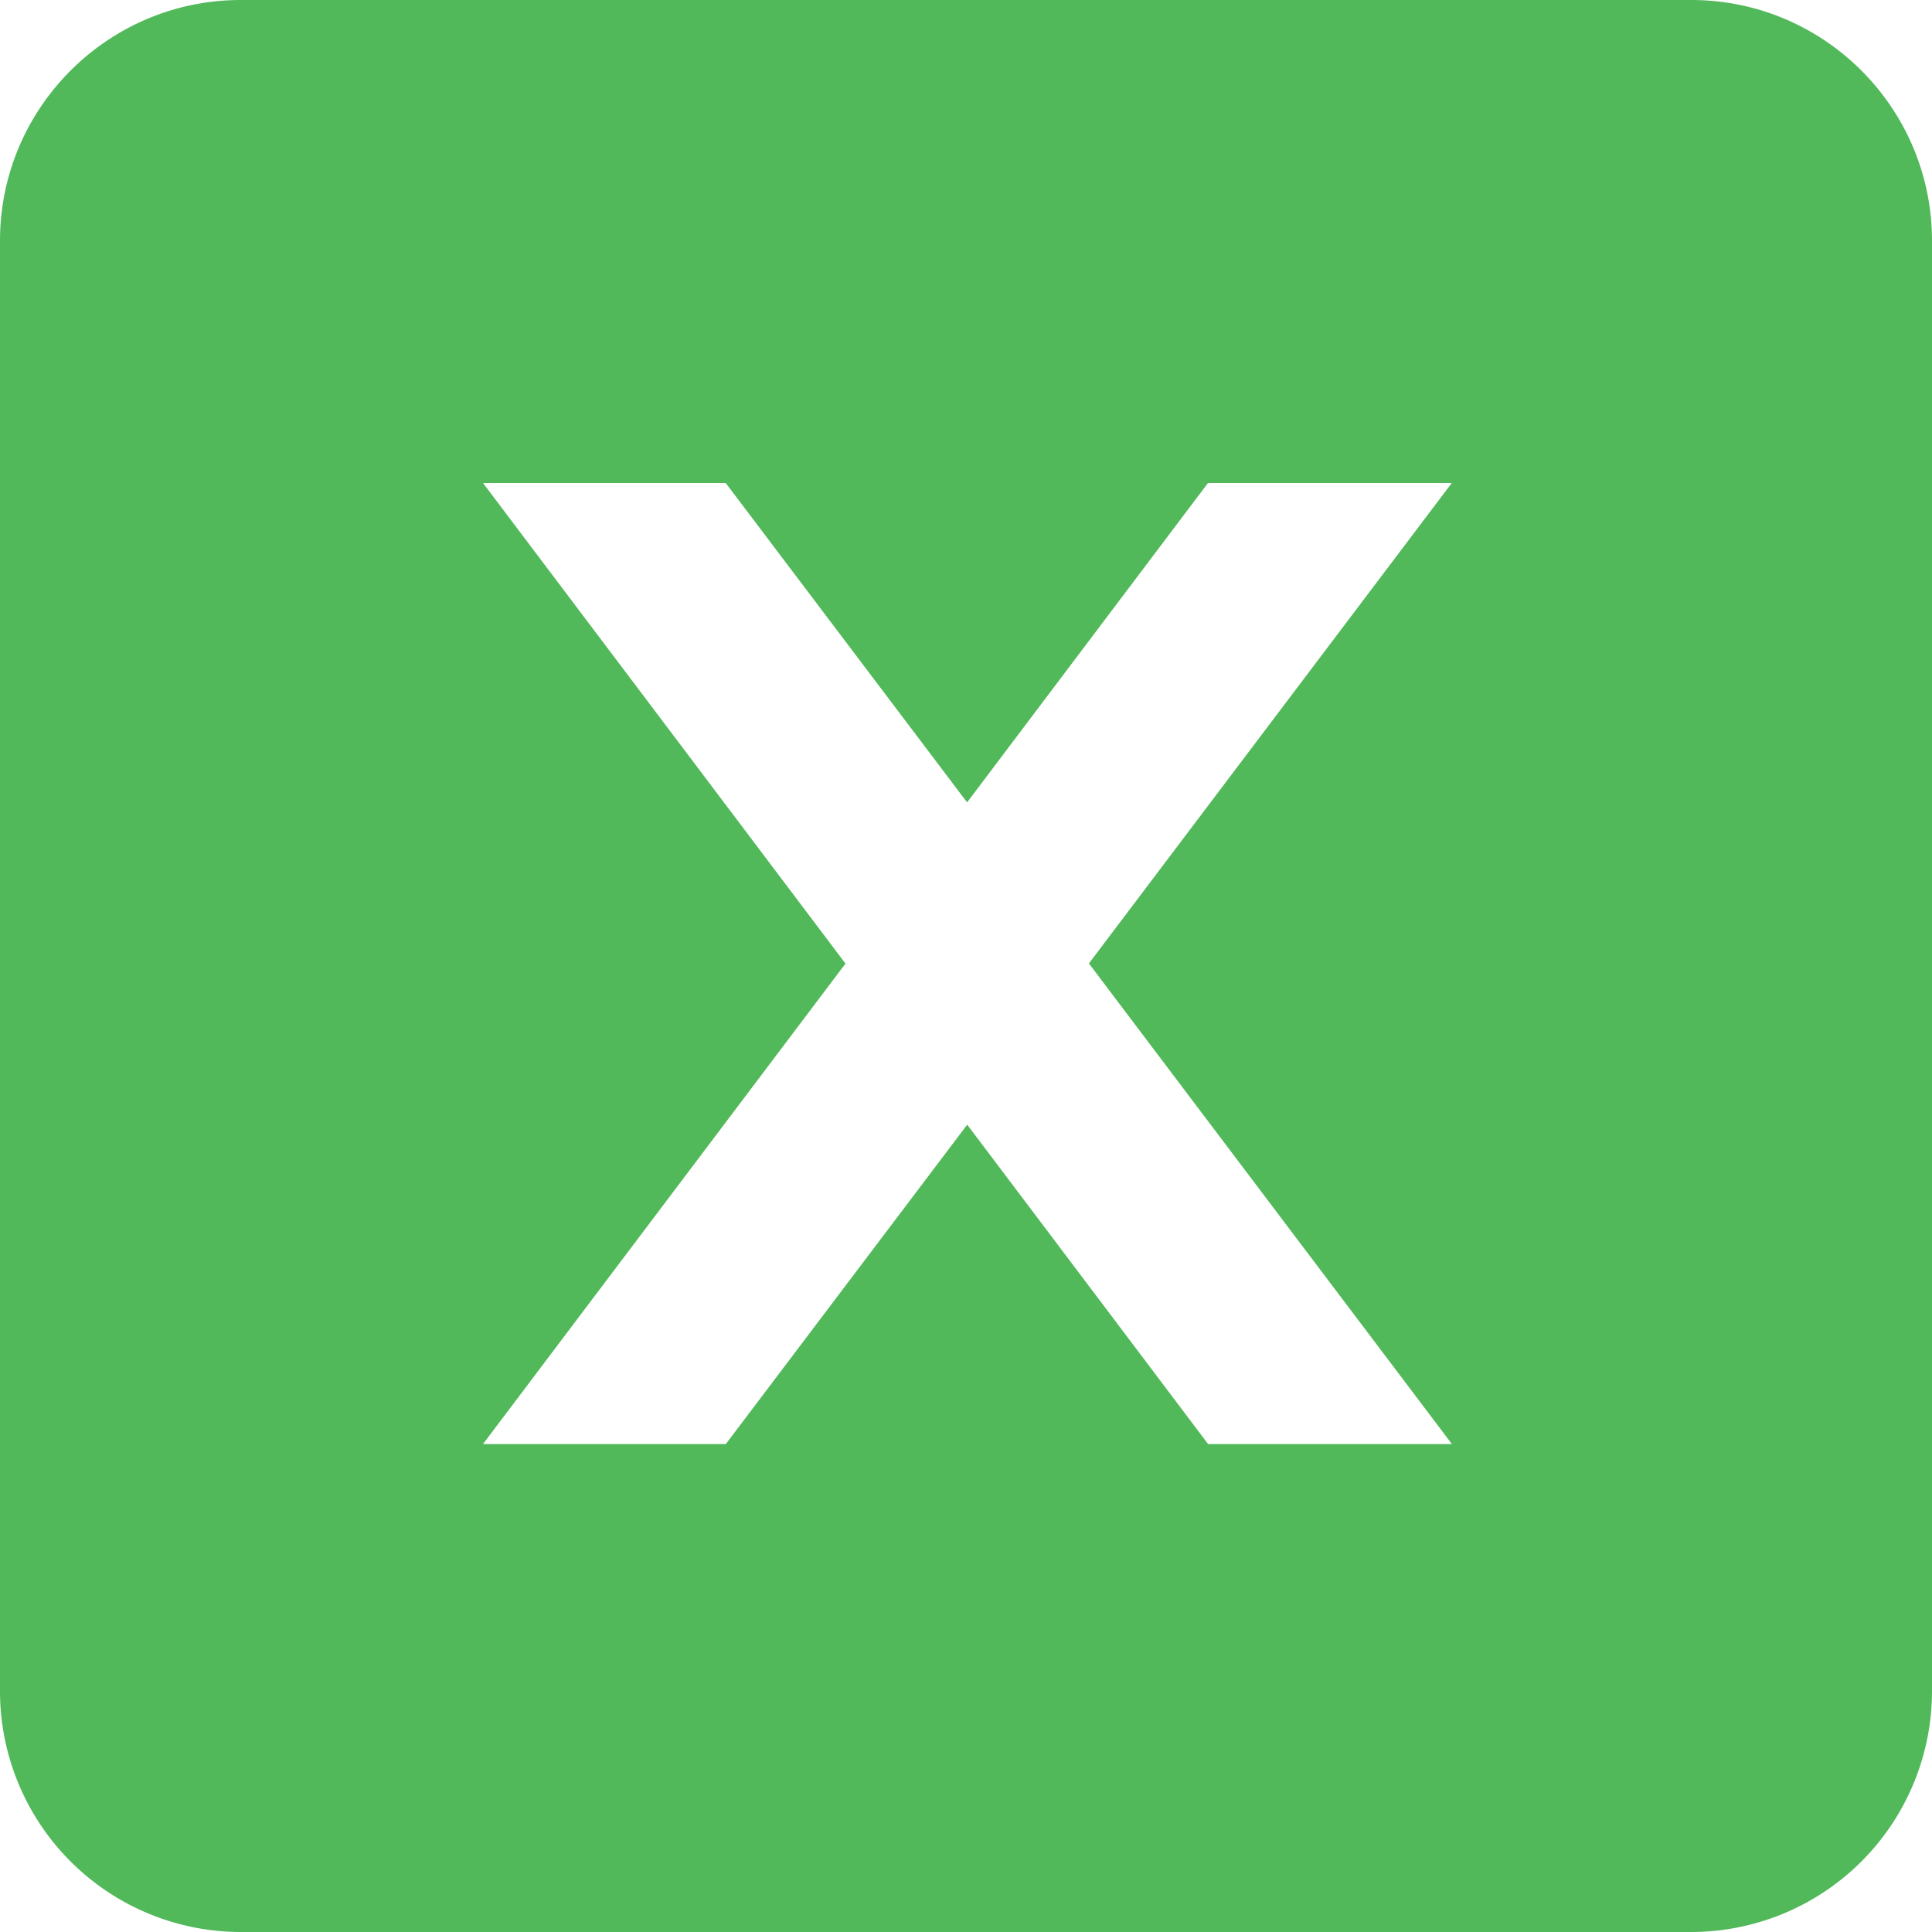 <?xml version="1.0" standalone="no"?><!DOCTYPE svg PUBLIC "-//W3C//DTD SVG 1.1//EN" "http://www.w3.org/Graphics/SVG/1.1/DTD/svg11.dtd"><svg t="1511341302434" class="icon" style="" viewBox="0 0 1024 1024" version="1.1" xmlns="http://www.w3.org/2000/svg" p-id="4672" xmlns:xlink="http://www.w3.org/1999/xlink" width="32" height="32"><defs><style type="text/css"></style></defs><path d="M577.088 510.72L769.472 256h-129.216L512.576 425.28 384.64 256H256l192.128 254.72L256 765.376h128.704L512.64 596.096l127.68 169.28h129.216l-192.384-254.72zM0 127.616C0 57.152 57.28 0 127.616 0h768.768C966.848 0 1024 57.28 1024 127.616v768.768A127.68 127.68 0 0 1 896.384 1024H127.616A127.68 127.68 0 0 1 0 896.384V127.616z" fill="#51B95A" p-id="4673"></path></svg>